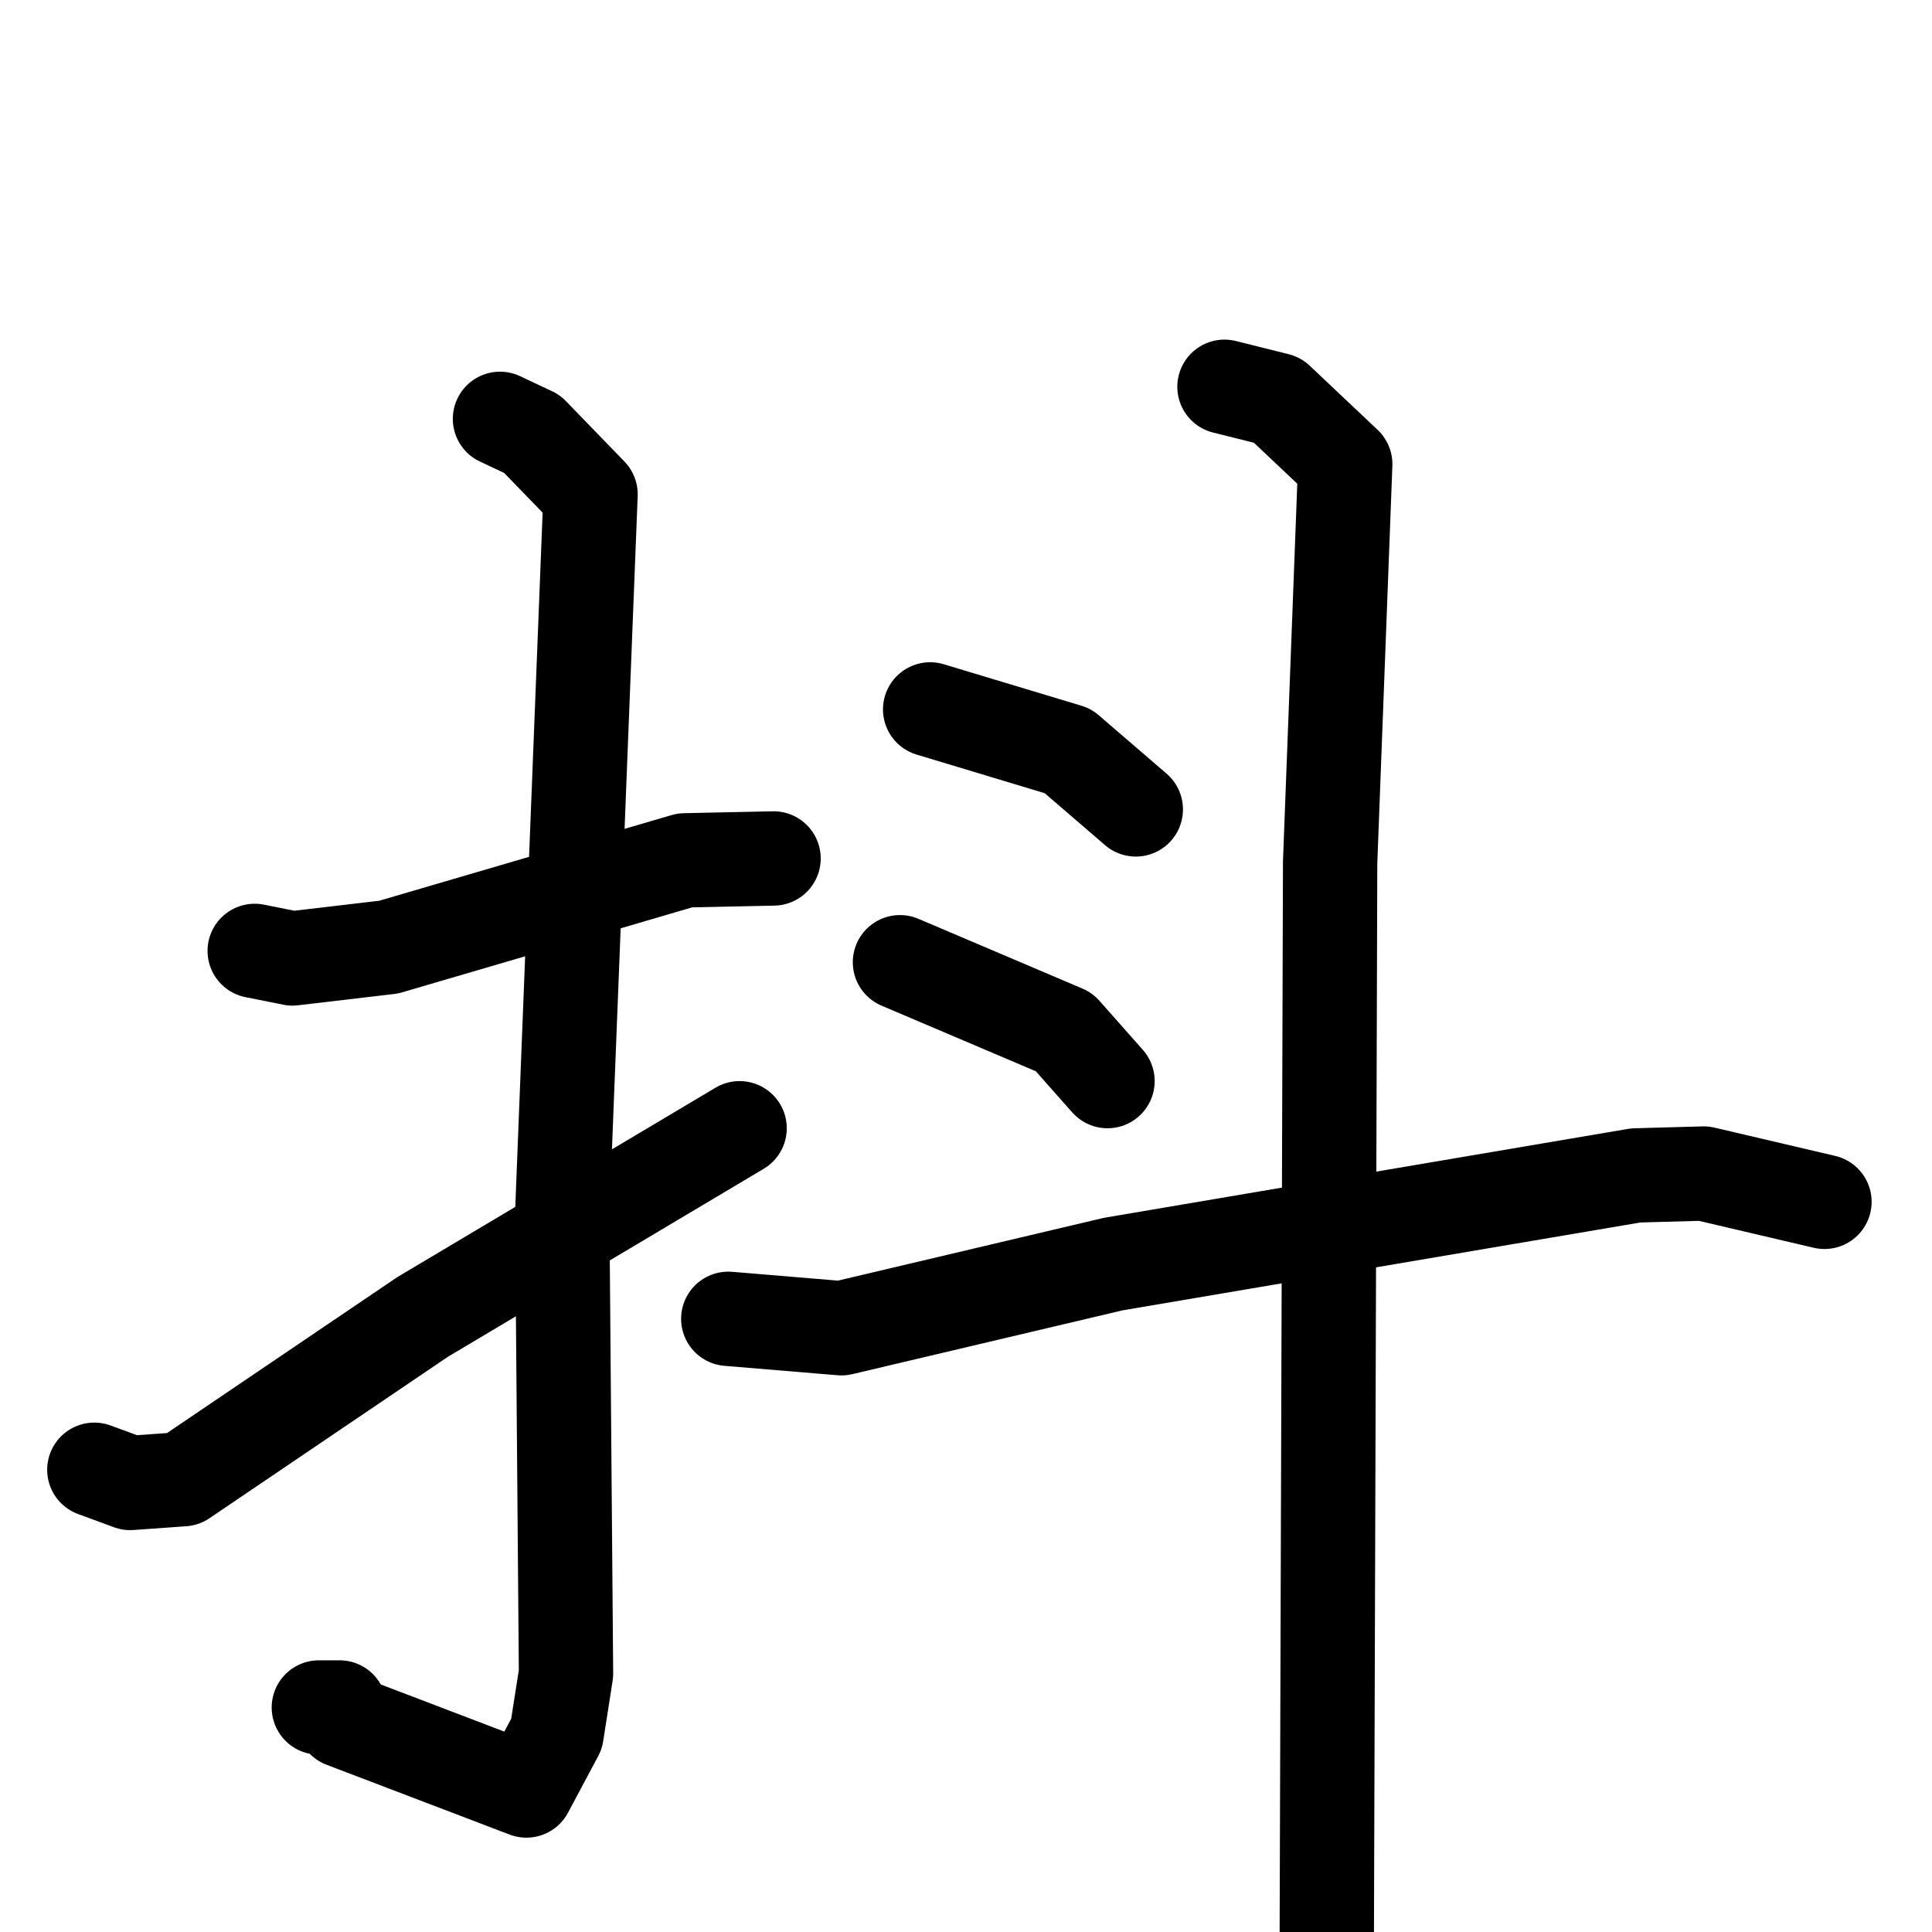 <svg xmlns="http://www.w3.org/2000/svg" viewBox="0 0 1024 1024">
  <g style="fill:none;stroke:#000000;stroke-width:50;stroke-linecap:round;stroke-linejoin:round;" transform="scale(1, 1) translate(0, 0)">
    <path d="M 135.0,504.0 L 155.0,508.0 L 206.0,502.0 L 363.0,456.0 L 410.0,455.0"/>
    <path d="M 265.0,222.0 L 282.0,230.0 L 313.0,262.0 L 298.0,643.0 L 300.0,887.0 L 295.0,919.0 L 279.0,949.0 L 182.0,912.0 L 180.0,905.0 L 169.0,905.0"/>
    <path d="M 50.0,779.0 L 69.0,786.0 L 97.0,784.0 L 224.0,698.0 L 392.0,598.0"/>
    <path d="M 493.0,376.0 L 566.0,398.0 L 602.0,429.0"/>
    <path d="M 477.0,510.0 L 564.0,547.0 L 587.0,573.0"/>
    <path d="M 386.0,699.0 L 446.0,704.0 L 590.0,670.0 L 867.0,623.0 L 903.0,622.0 L 967.0,637.0"/>
    <path d="M 649.0,205.0 L 677.0,212.0 L 713.0,246.0 L 705.0,457.0 L 703.0,1098.0"/>
  </g>
</svg>

